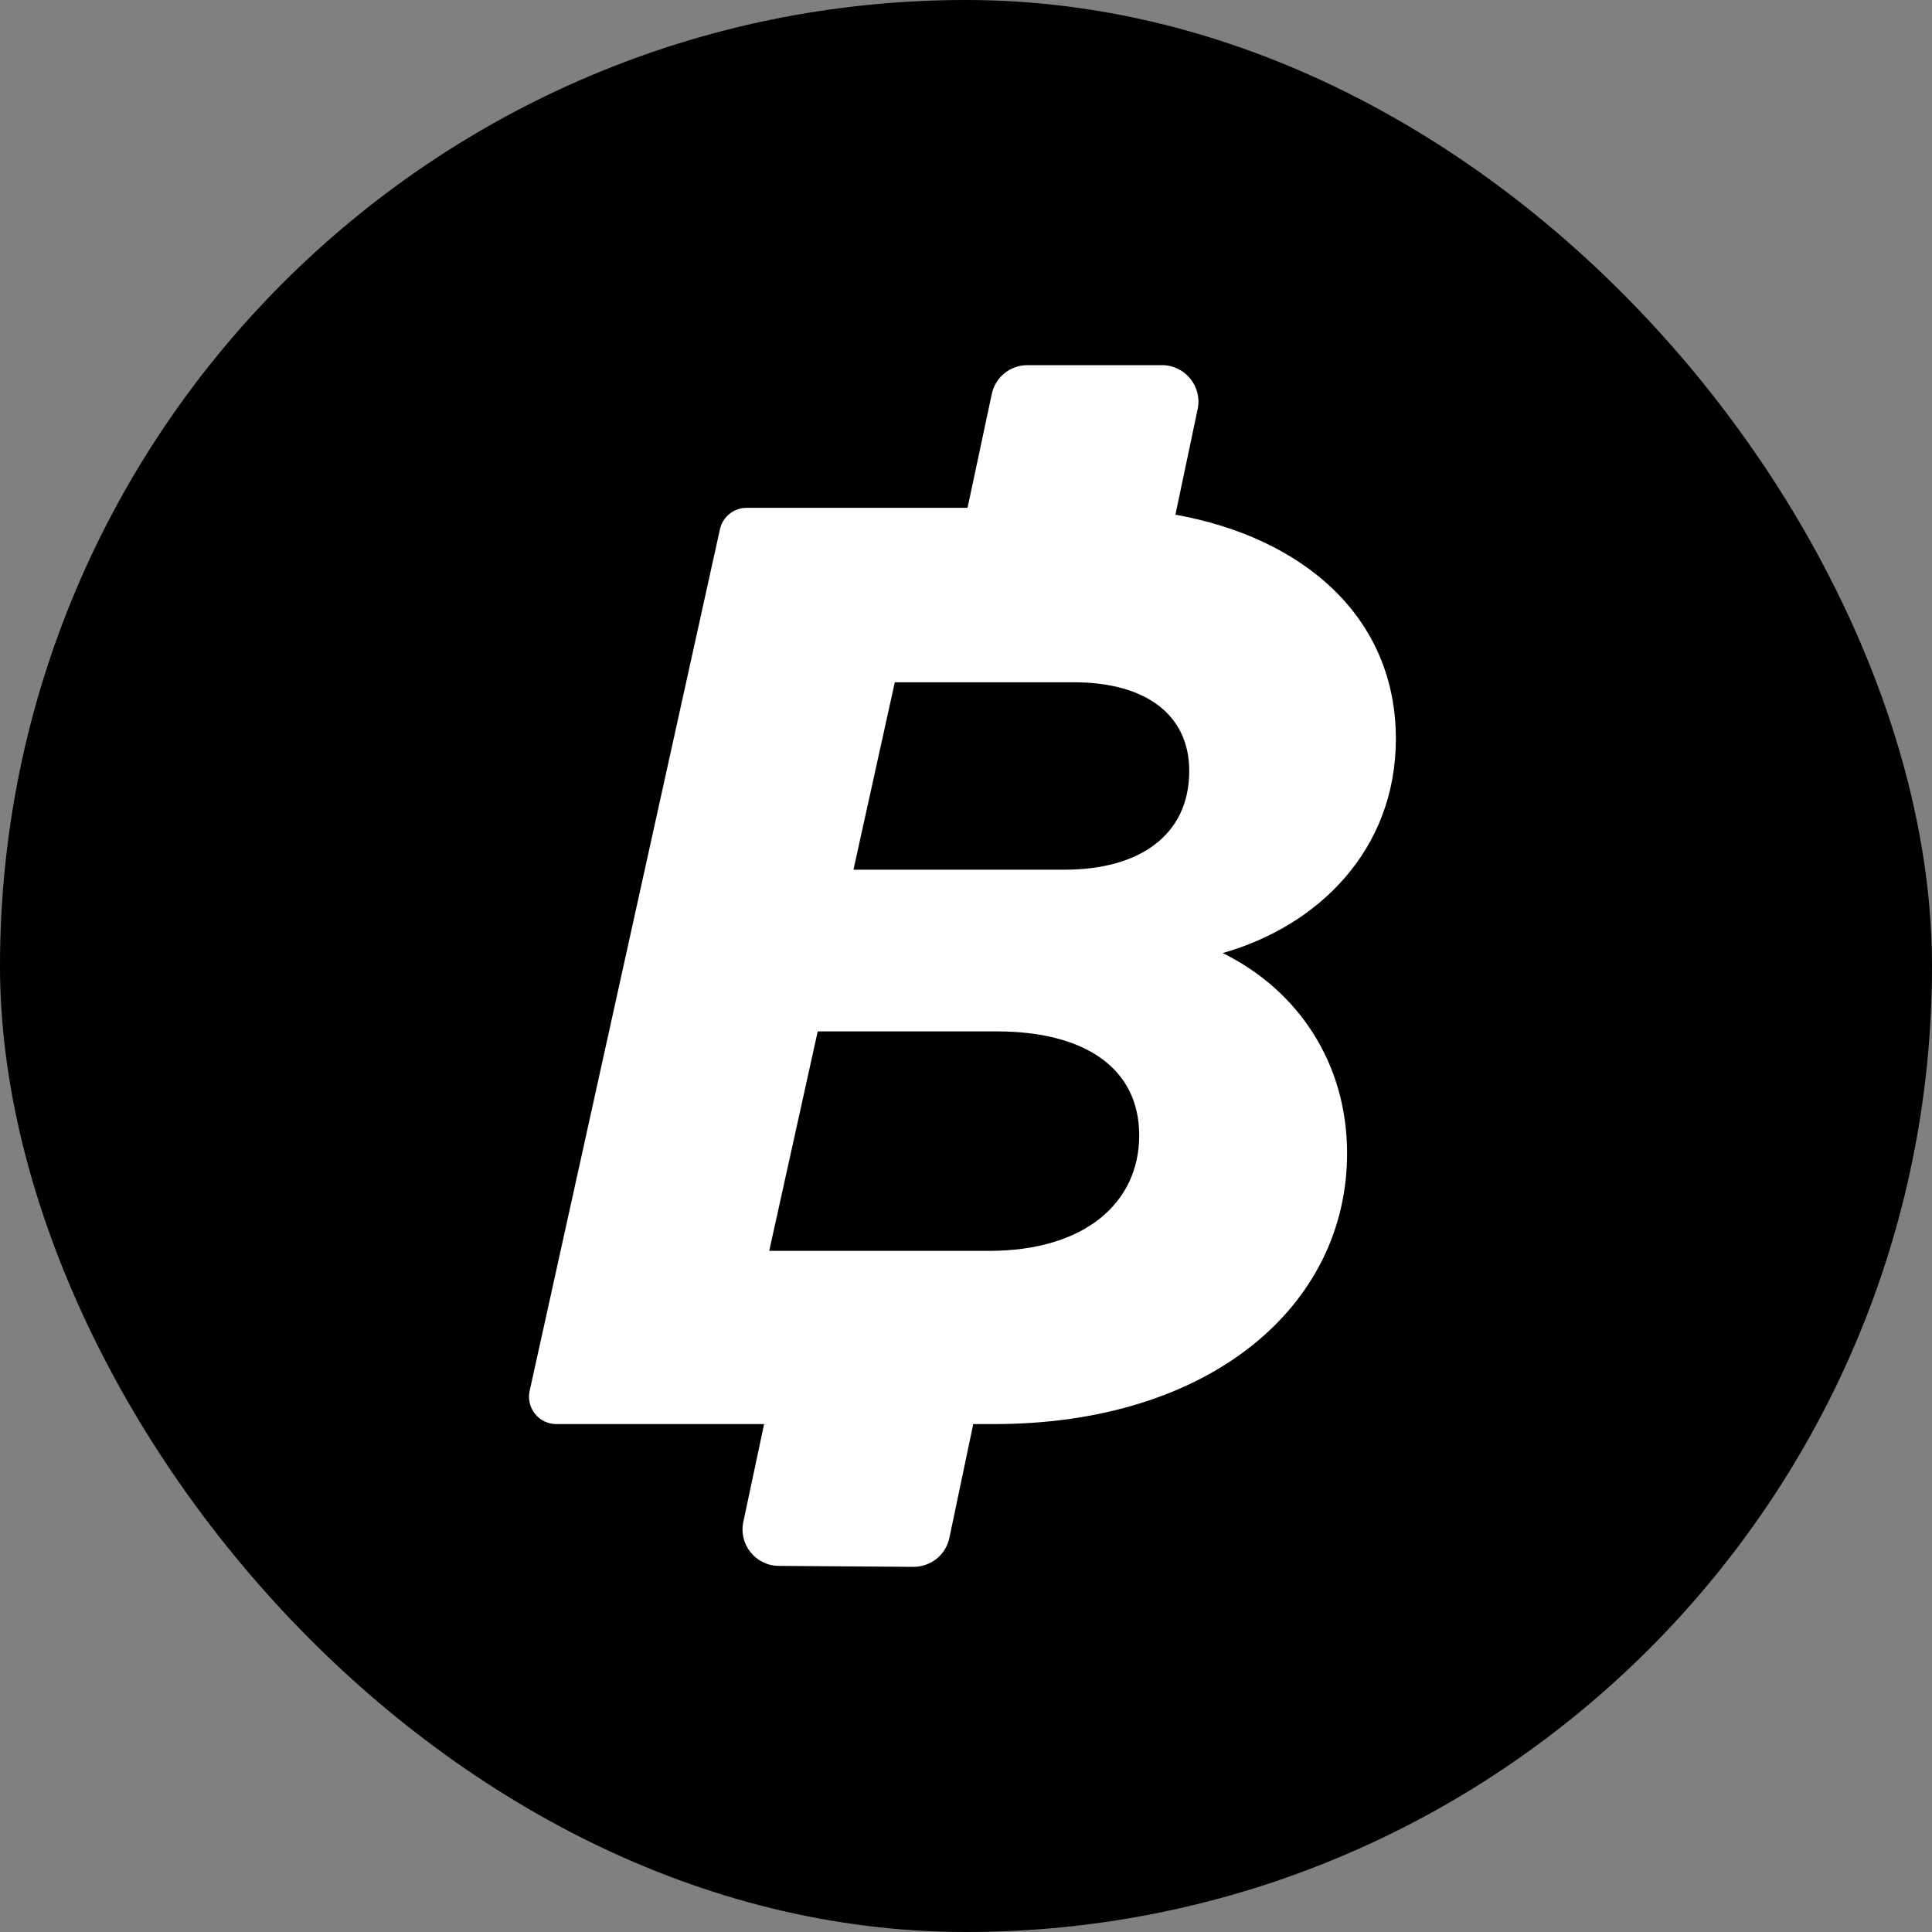 <svg width="20" height="20" viewBox="0 0 20 20" fill="none" xmlns="http://www.w3.org/2000/svg">
<rect x="0" y="0" width="20" height="20" fill="#808080" stroke="none"/>
<rect width="20" height="20" rx="10" fill="black"/>
<g clip-path="url(#clip0_2086_2499)">
<path d="M11.023 9.003H8.835L9.263 7.063H11.116C11.873 7.063 12.311 7.408 12.311 7.98C12.311 8.657 11.78 9.003 11.023 9.003ZM10.239 12.949H7.963L8.465 10.677H10.319C11.236 10.677 11.793 11.062 11.793 11.753C11.793 12.457 11.222 12.949 10.239 12.949ZM14.45 7.648C14.45 6.385 13.489 5.565 12.168 5.328L12.398 4.235C12.447 4 12.268 3.78 12.028 3.78H10.636C10.458 3.78 10.304 3.904 10.267 4.078L10.016 5.257H7.729C7.597 5.257 7.482 5.349 7.453 5.478L5.483 14.398C5.444 14.575 5.578 14.742 5.759 14.742H7.91L7.695 15.754C7.645 15.987 7.822 16.208 8.061 16.21L9.455 16.22C9.635 16.221 9.791 16.096 9.828 15.92L10.075 14.742H10.292C12.524 14.742 13.945 13.52 13.945 11.939C13.945 11.009 13.441 10.252 12.657 9.866C13.64 9.588 14.45 8.803 14.45 7.648Z" fill="white"/>
</g>
<defs>
<clipPath id="clip0_2086_2499">
<rect width="13.571" height="13.571" fill="white" transform="translate(3.214 3.214)"/>
</clipPath>
</defs>
</svg>
